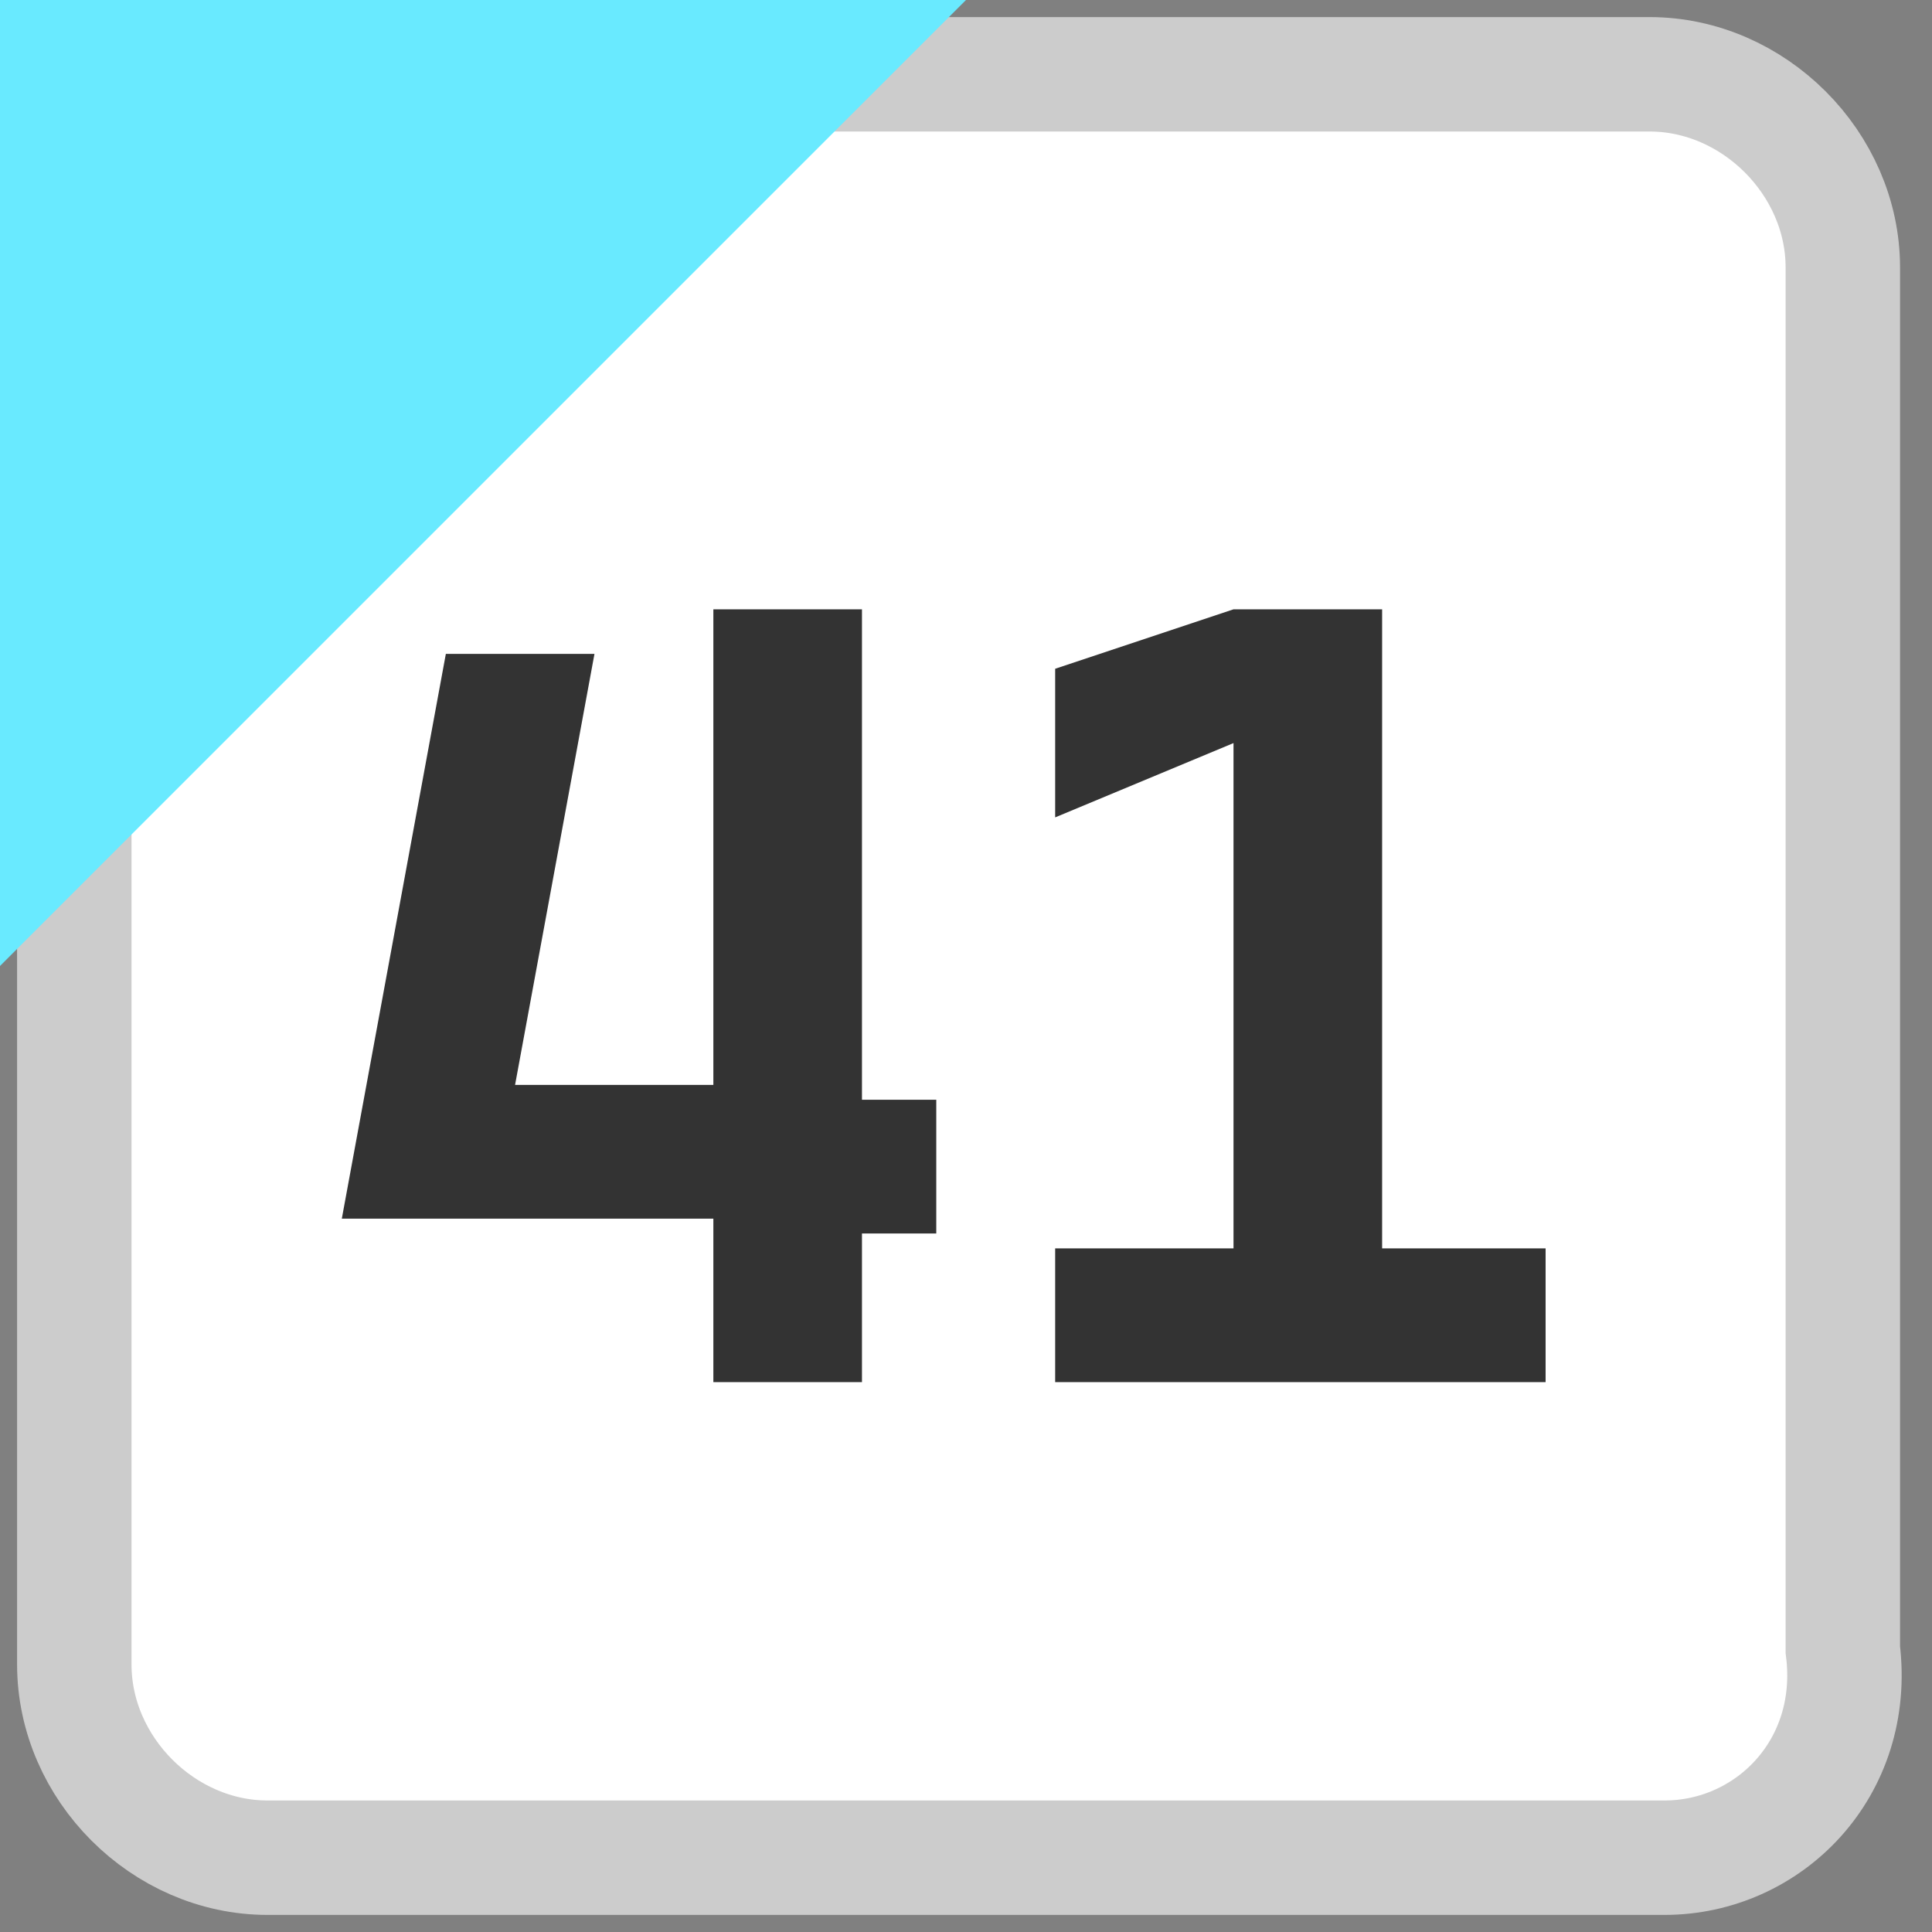 <?xml version="1.0" encoding="utf-8"?><svg version="1.1" xmlns="http://www.w3.org/2000/svg" width="13" height="13" viewBox="0 0 13 13"><rect x="0" y="0" width="13" height="13" fill="#808080" stroke="none"/><style>.bg{fill:#fff;stroke:#ccc;stroke-width:0.77;stroke-miterlimit:10;}.fg{fill:#69EAFF;}.tx{fill:#333;}</style><path class="bg" d="M11.2,12.5H1.8c-0.7,0-1.3-0.6-1.3-1.3V1.8c0-0.7,0.6-1.3,1.3-1.3h9.3c0.7,0,1.3,0.6,1.3,1.3v9.3C12.5,11.9,11.9,12.5,11.2,12.5z"/><polygon class="fg" points="0,6.5 0,0 6.5,0 "/><path class="tx" d="M2.3,8.2L3,4.4h1L3.3,8.2H2.3z M2.3,8.2l0.6-0.9h2v0.9H2.3z M4.8,9.3V4.1h1v5.2H4.8z M5.7,8.2V7.4h0.6v0.9H5.7z"/><path class="tx" d="M7.1,9.3V8.4h1.3v0.9H7.1z M7.1,5.5V4.5l1.2-0.4V5L7.1,5.5z M8.3,9.3V4.1h1v5.2H8.3z M9.2,9.3V8.4h1.2v0.9H9.2z"/></svg>